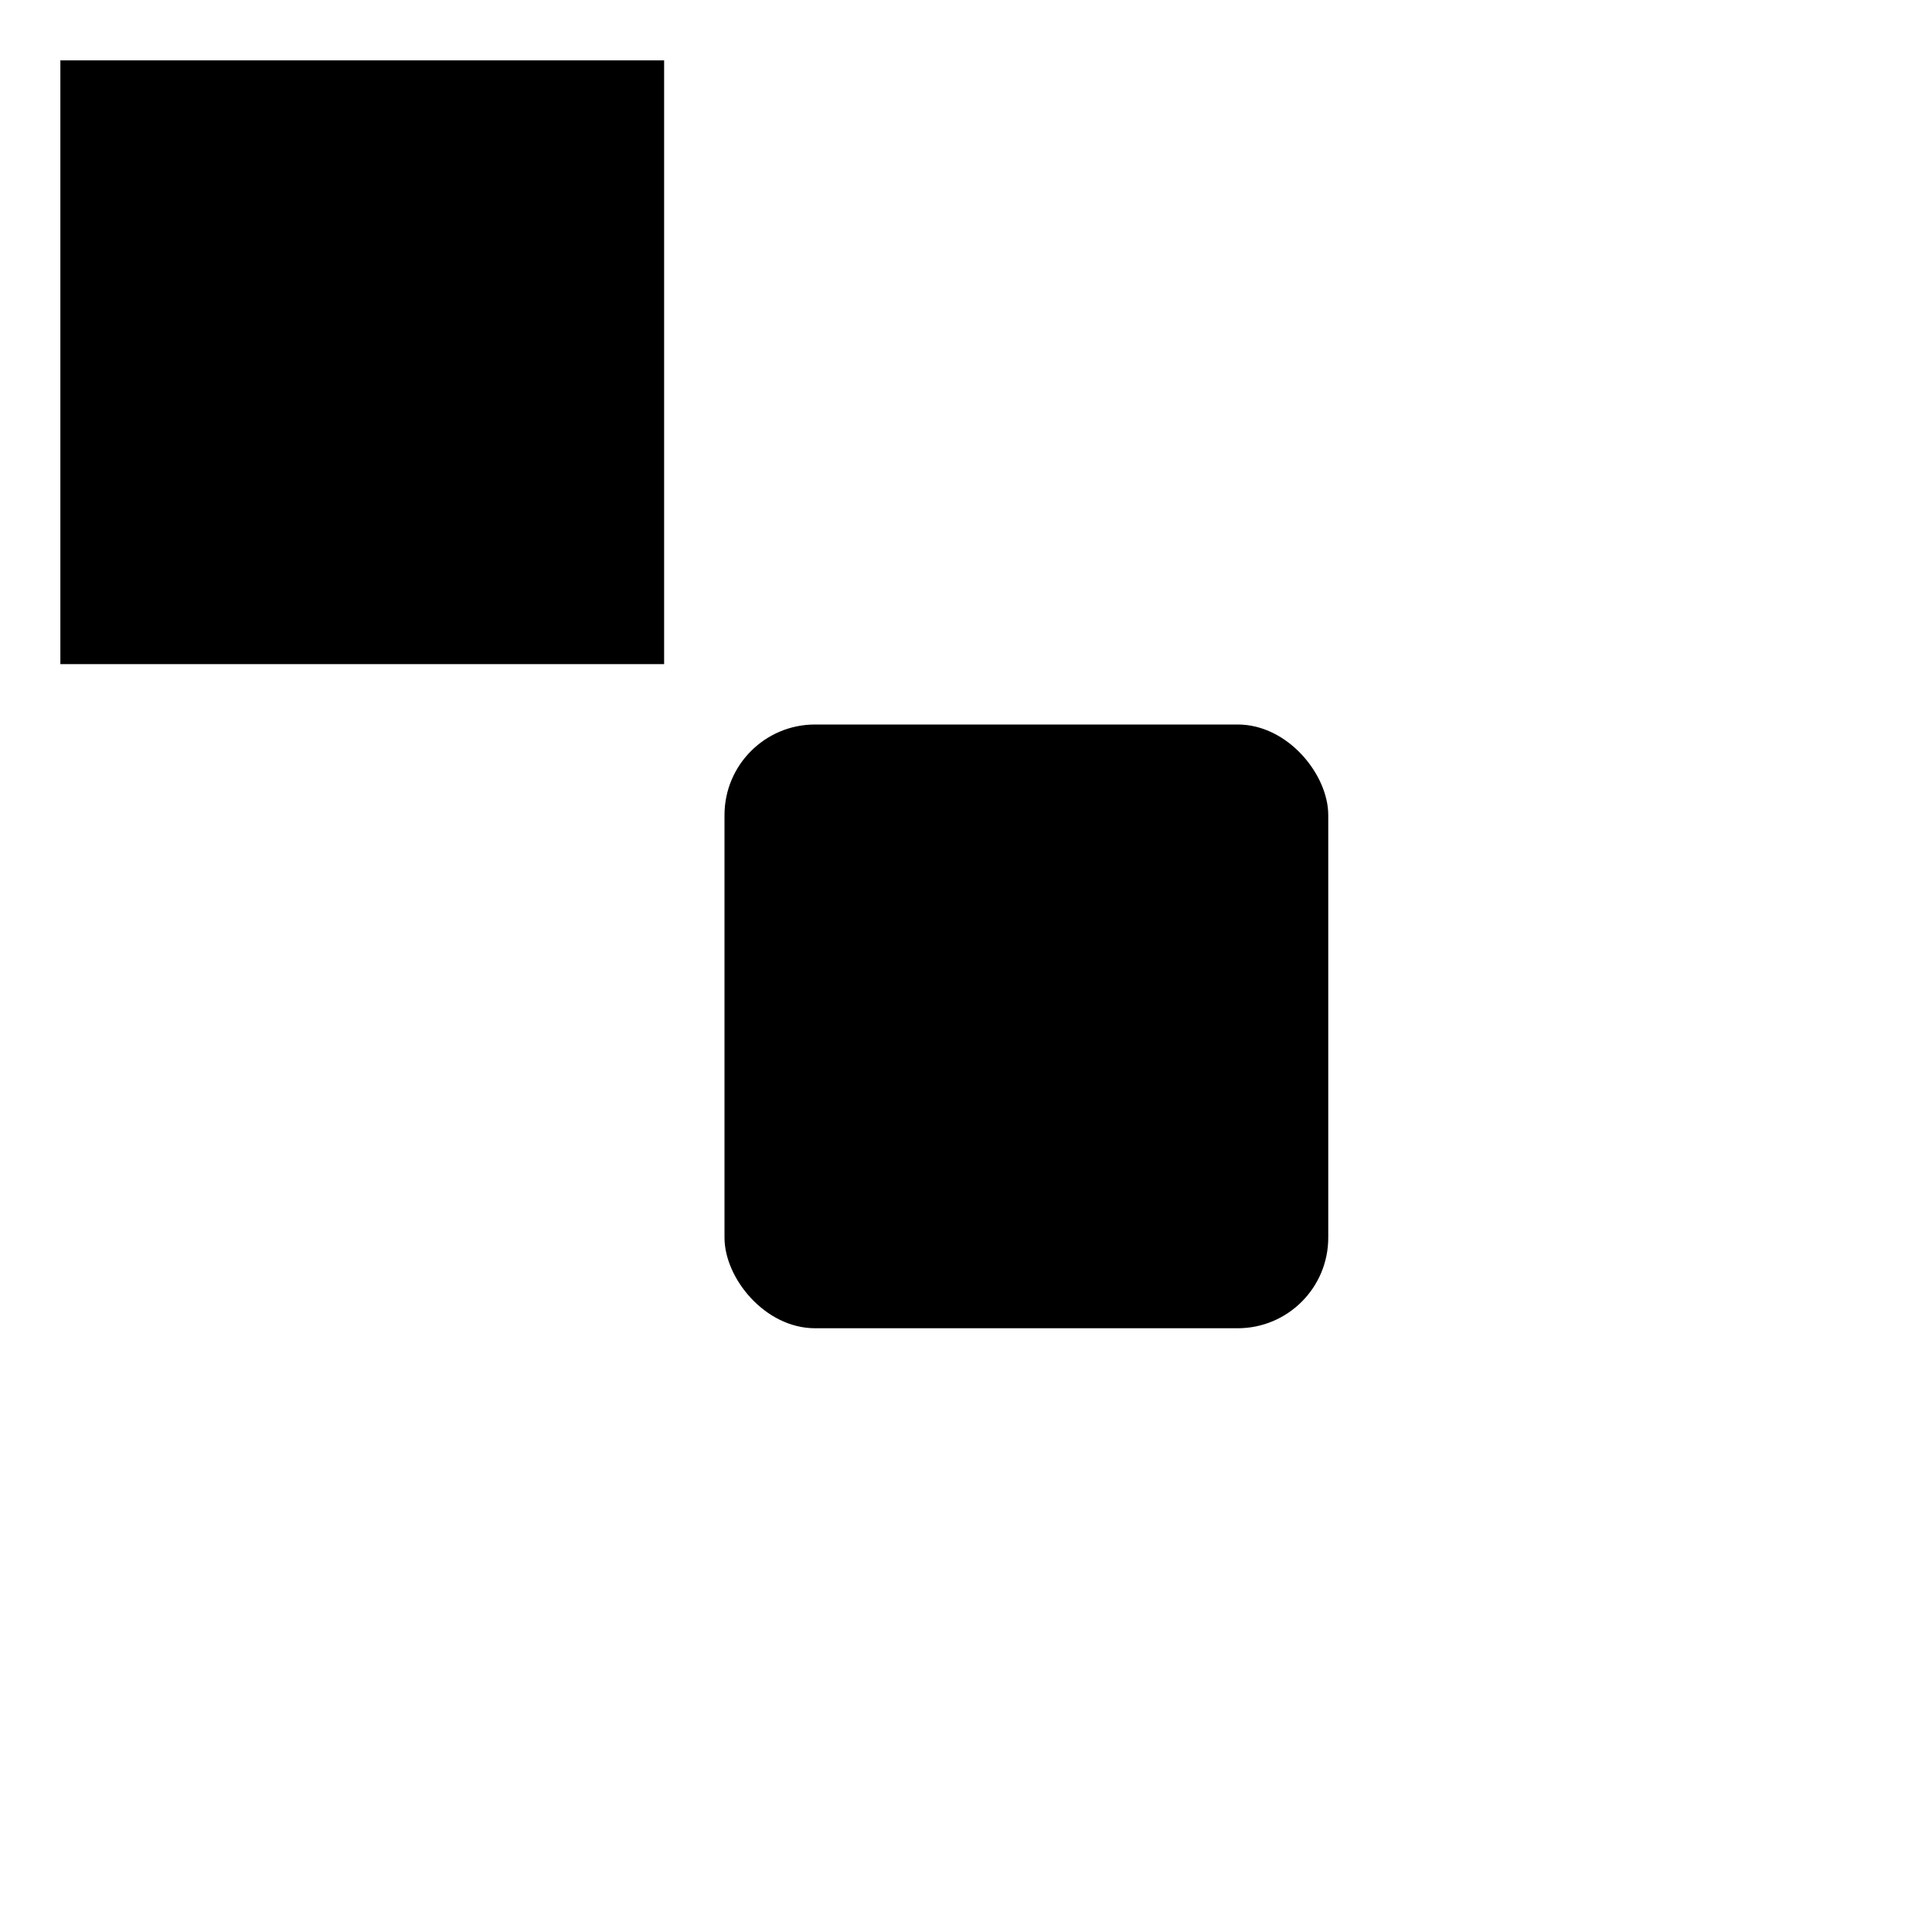 <?xml version="1.0"?>
<svg width="320" height="320"
     viewBox="0 0 320 320"
     xmlns="http://www.w3.org/2000/svg">

  <rect x="10" y="10" width="100" height="100"/>

   <rect x="120" y="120"
        width="100" height="100"
        rx="15"     />
</svg>


